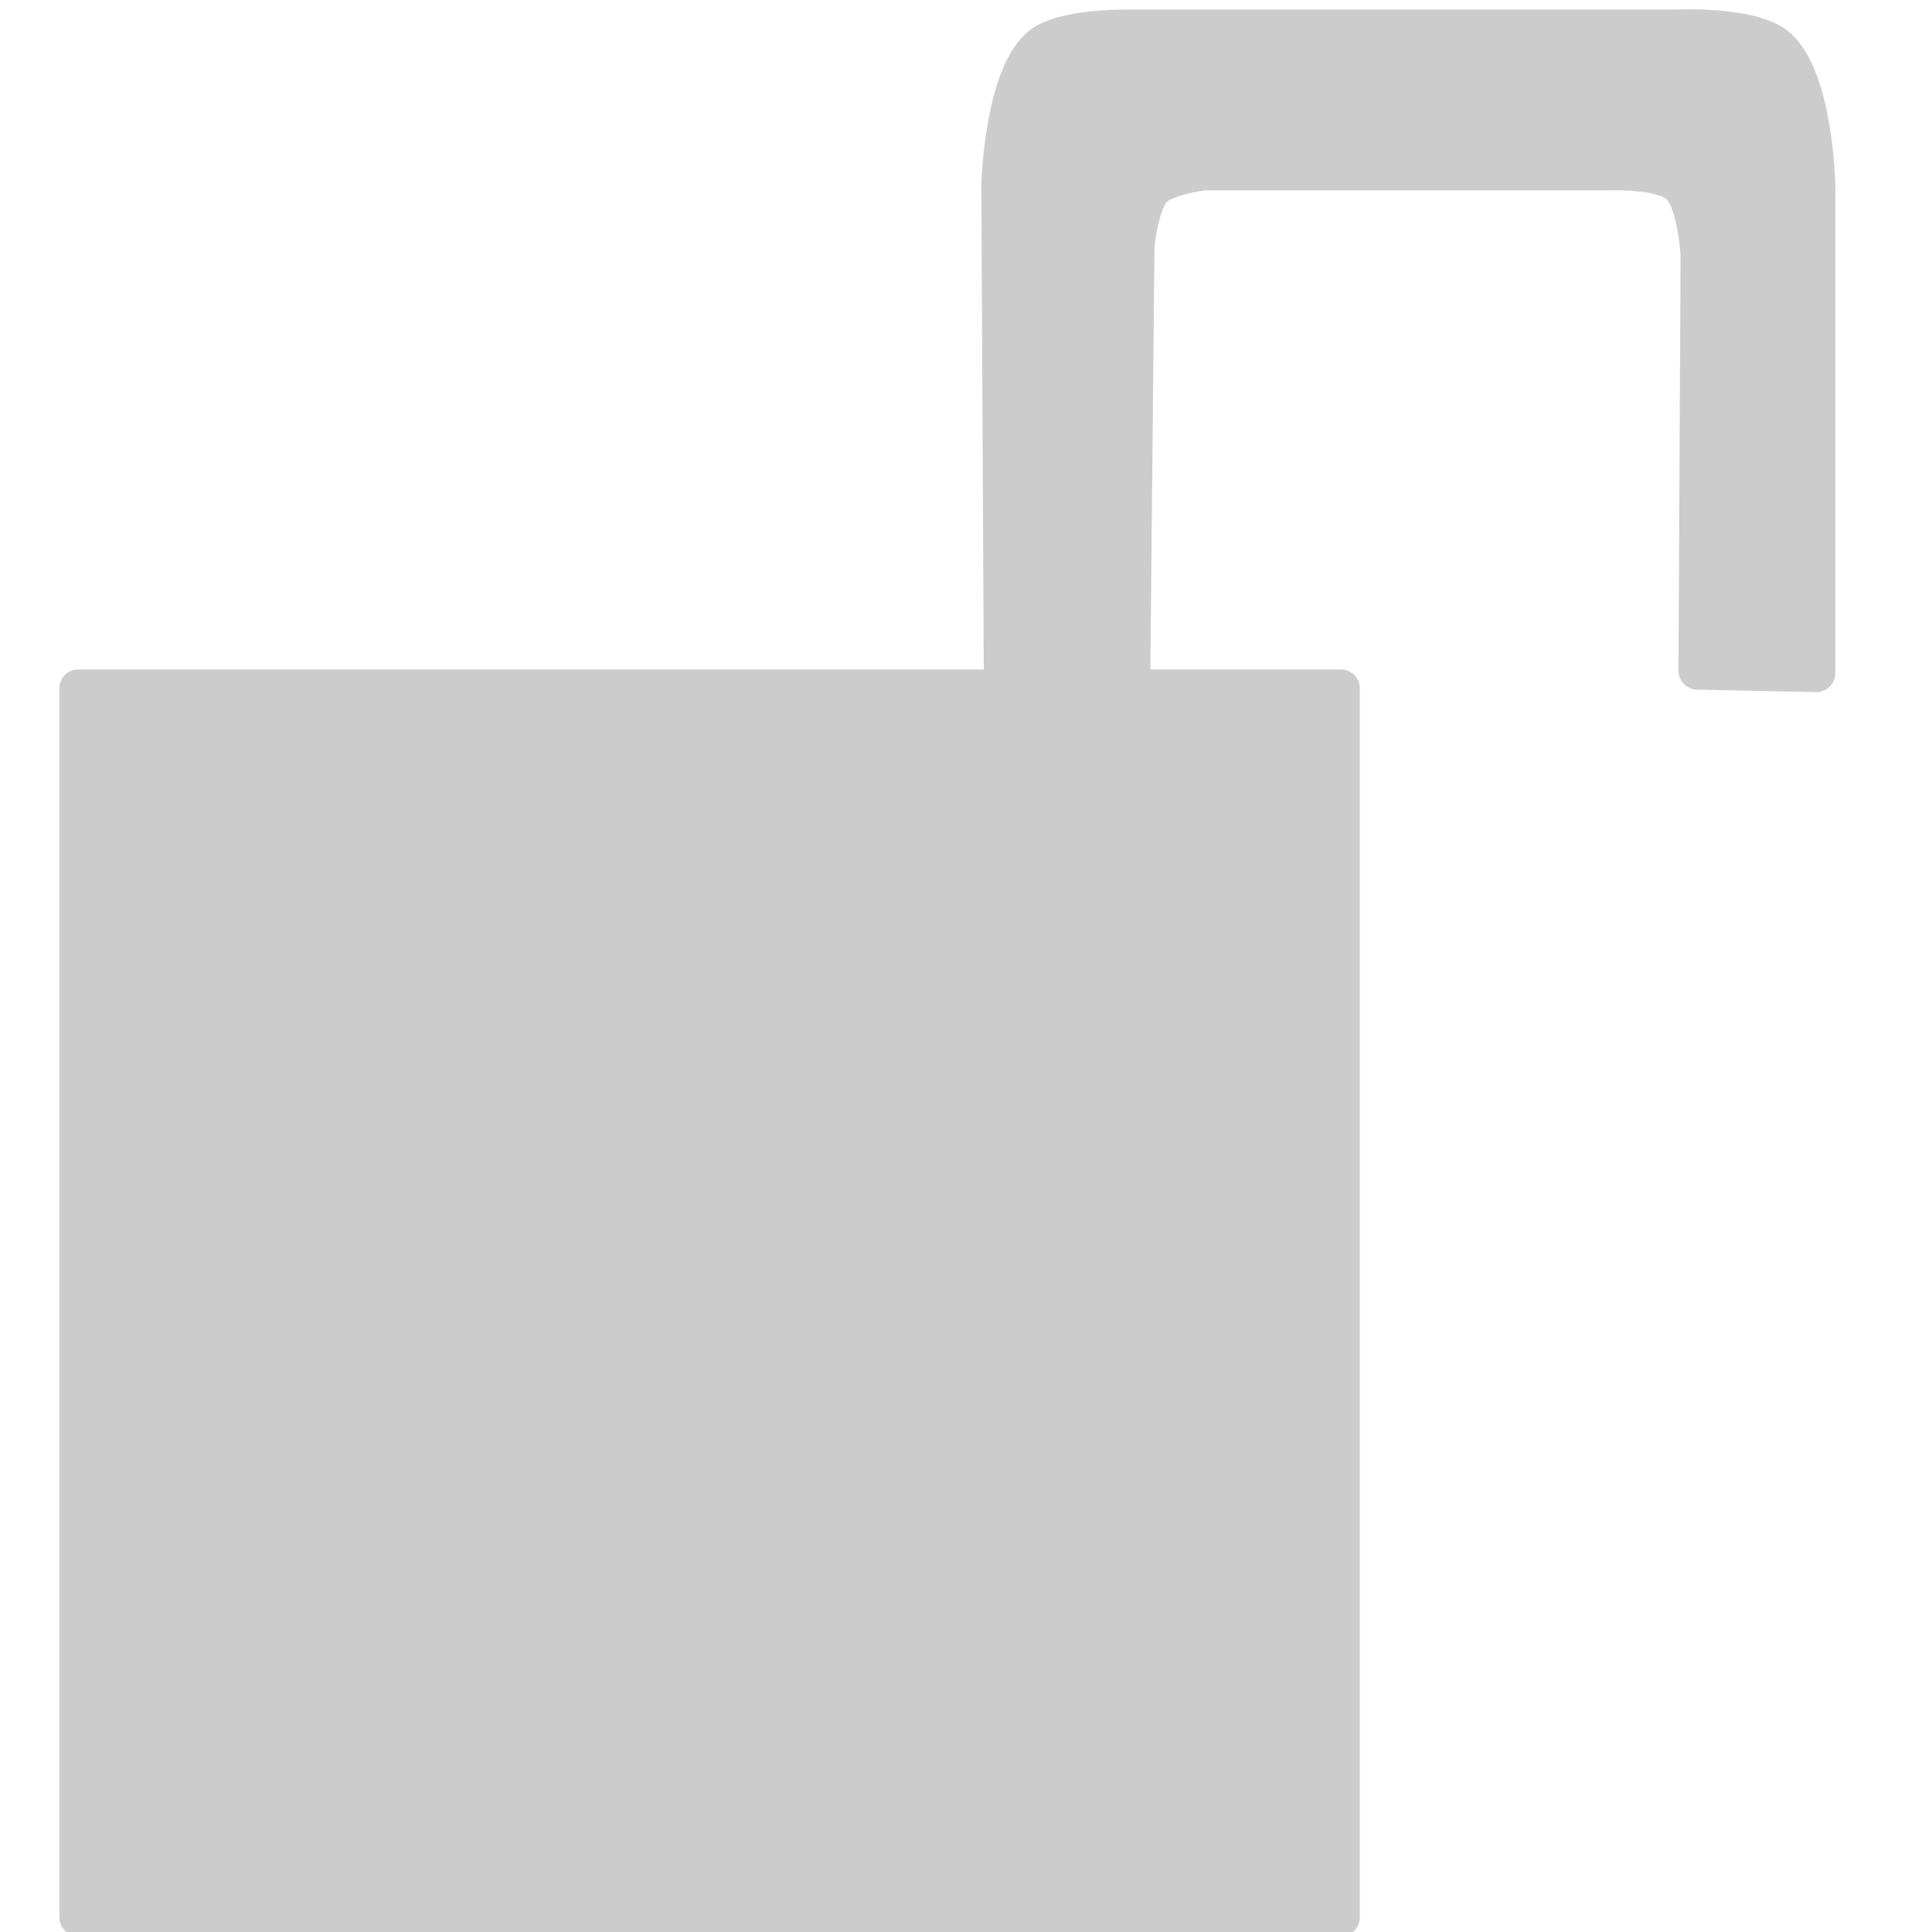 <?xml version="1.0" encoding="UTF-8" standalone="no"?>
<svg
        xmlns:dc="http://purl.org/dc/elements/1.1/"
        xmlns:cc="http://creativecommons.org/ns#"
        xmlns:rdf="http://www.w3.org/1999/02/22-rdf-syntax-ns#"
        xmlns:svg="http://www.w3.org/2000/svg"
        xmlns="http://www.w3.org/2000/svg"
        xmlns:sodipodi="http://sodipodi.sourceforge.net/DTD/sodipodi-0.dtd"
        xmlns:inkscape="http://www.inkscape.org/namespaces/inkscape"
        version="1.1"
        id="svg2"
        viewBox="0 0 50 50"
        height="50"
        width="50"
        inkscape:version="0.91 r13725"
        sodipodi:docname="notprivate.svg">
    <sodipodi:namedview
            pagecolor="#ffffff"
            bordercolor="#666666"
            borderopacity="1"
            objecttolerance="10"
            gridtolerance="10"
            guidetolerance="10"
            inkscape:pageopacity="0"
            inkscape:pageshadow="2"
            inkscape:window-width="1366"
            inkscape:window-height="705"
            id="namedview13"
            showgrid="false"
            showguides="false"
            inkscape:zoom="11.313708"
            inkscape:cx="31.943438"
            inkscape:cy="25.552916"
            inkscape:window-x="-8"
            inkscape:window-y="-8"
            inkscape:window-maximized="1"
            inkscape:current-layer="g3348"/>
    <defs
            id="defs4"/>
    <g
            id="g3348"
            transform="matrix(0.062,0,0,0.062,-6.508,0.629)"
            style="fill:#cccccc;stroke:#cccccc">
        <rect
                style="opacity:1;fill:#cccccc;fill-opacity:1;stroke:#cccccc;stroke-width:15.591;stroke-linecap:round;stroke-linejoin:round;stroke-miterlimit:4;stroke-dasharray:none;stroke-opacity:1"
                id="rect3336"
                width="527.236"
                height="513.058"
                x="137.548"
                y="277.122"/>
        <path
                style="fill:#cccccc;fill-rule:evenodd;stroke:#cccccc;stroke-width:15.803px;stroke-linecap:butt;stroke-linejoin:round;stroke-opacity:1"
                d="M 523.506,269.63 522.494,67.184 c 0,0 1.075,-43.943 16.223,-57.726 8.996,-8.186 36.501,-7.697 36.501,-7.697 l 229.147,0 c 0,0 32.004,-1.642 42.585,7.697 15.367,13.563 16.223,57.726 16.223,57.726 l 0,203.661 -49.683,-1.013 0.878,-173.043 c 0,0 -0.922,-22.659 -8.456,-29.65 -6.942,-6.441 -27.825,-5.729 -27.825,-5.729 l -170.434,0 c 0,0 -16,1.822 -21.217,7.161 -5.839,5.975 -7.464,23.925 -7.464,23.925 l -1.725,177.031 z"
                id="path4138"
                inkscape:connector-curvature="0"
                sodipodi:nodetypes="ccaccaccccaccaccc"/>
    </g>
</svg>
